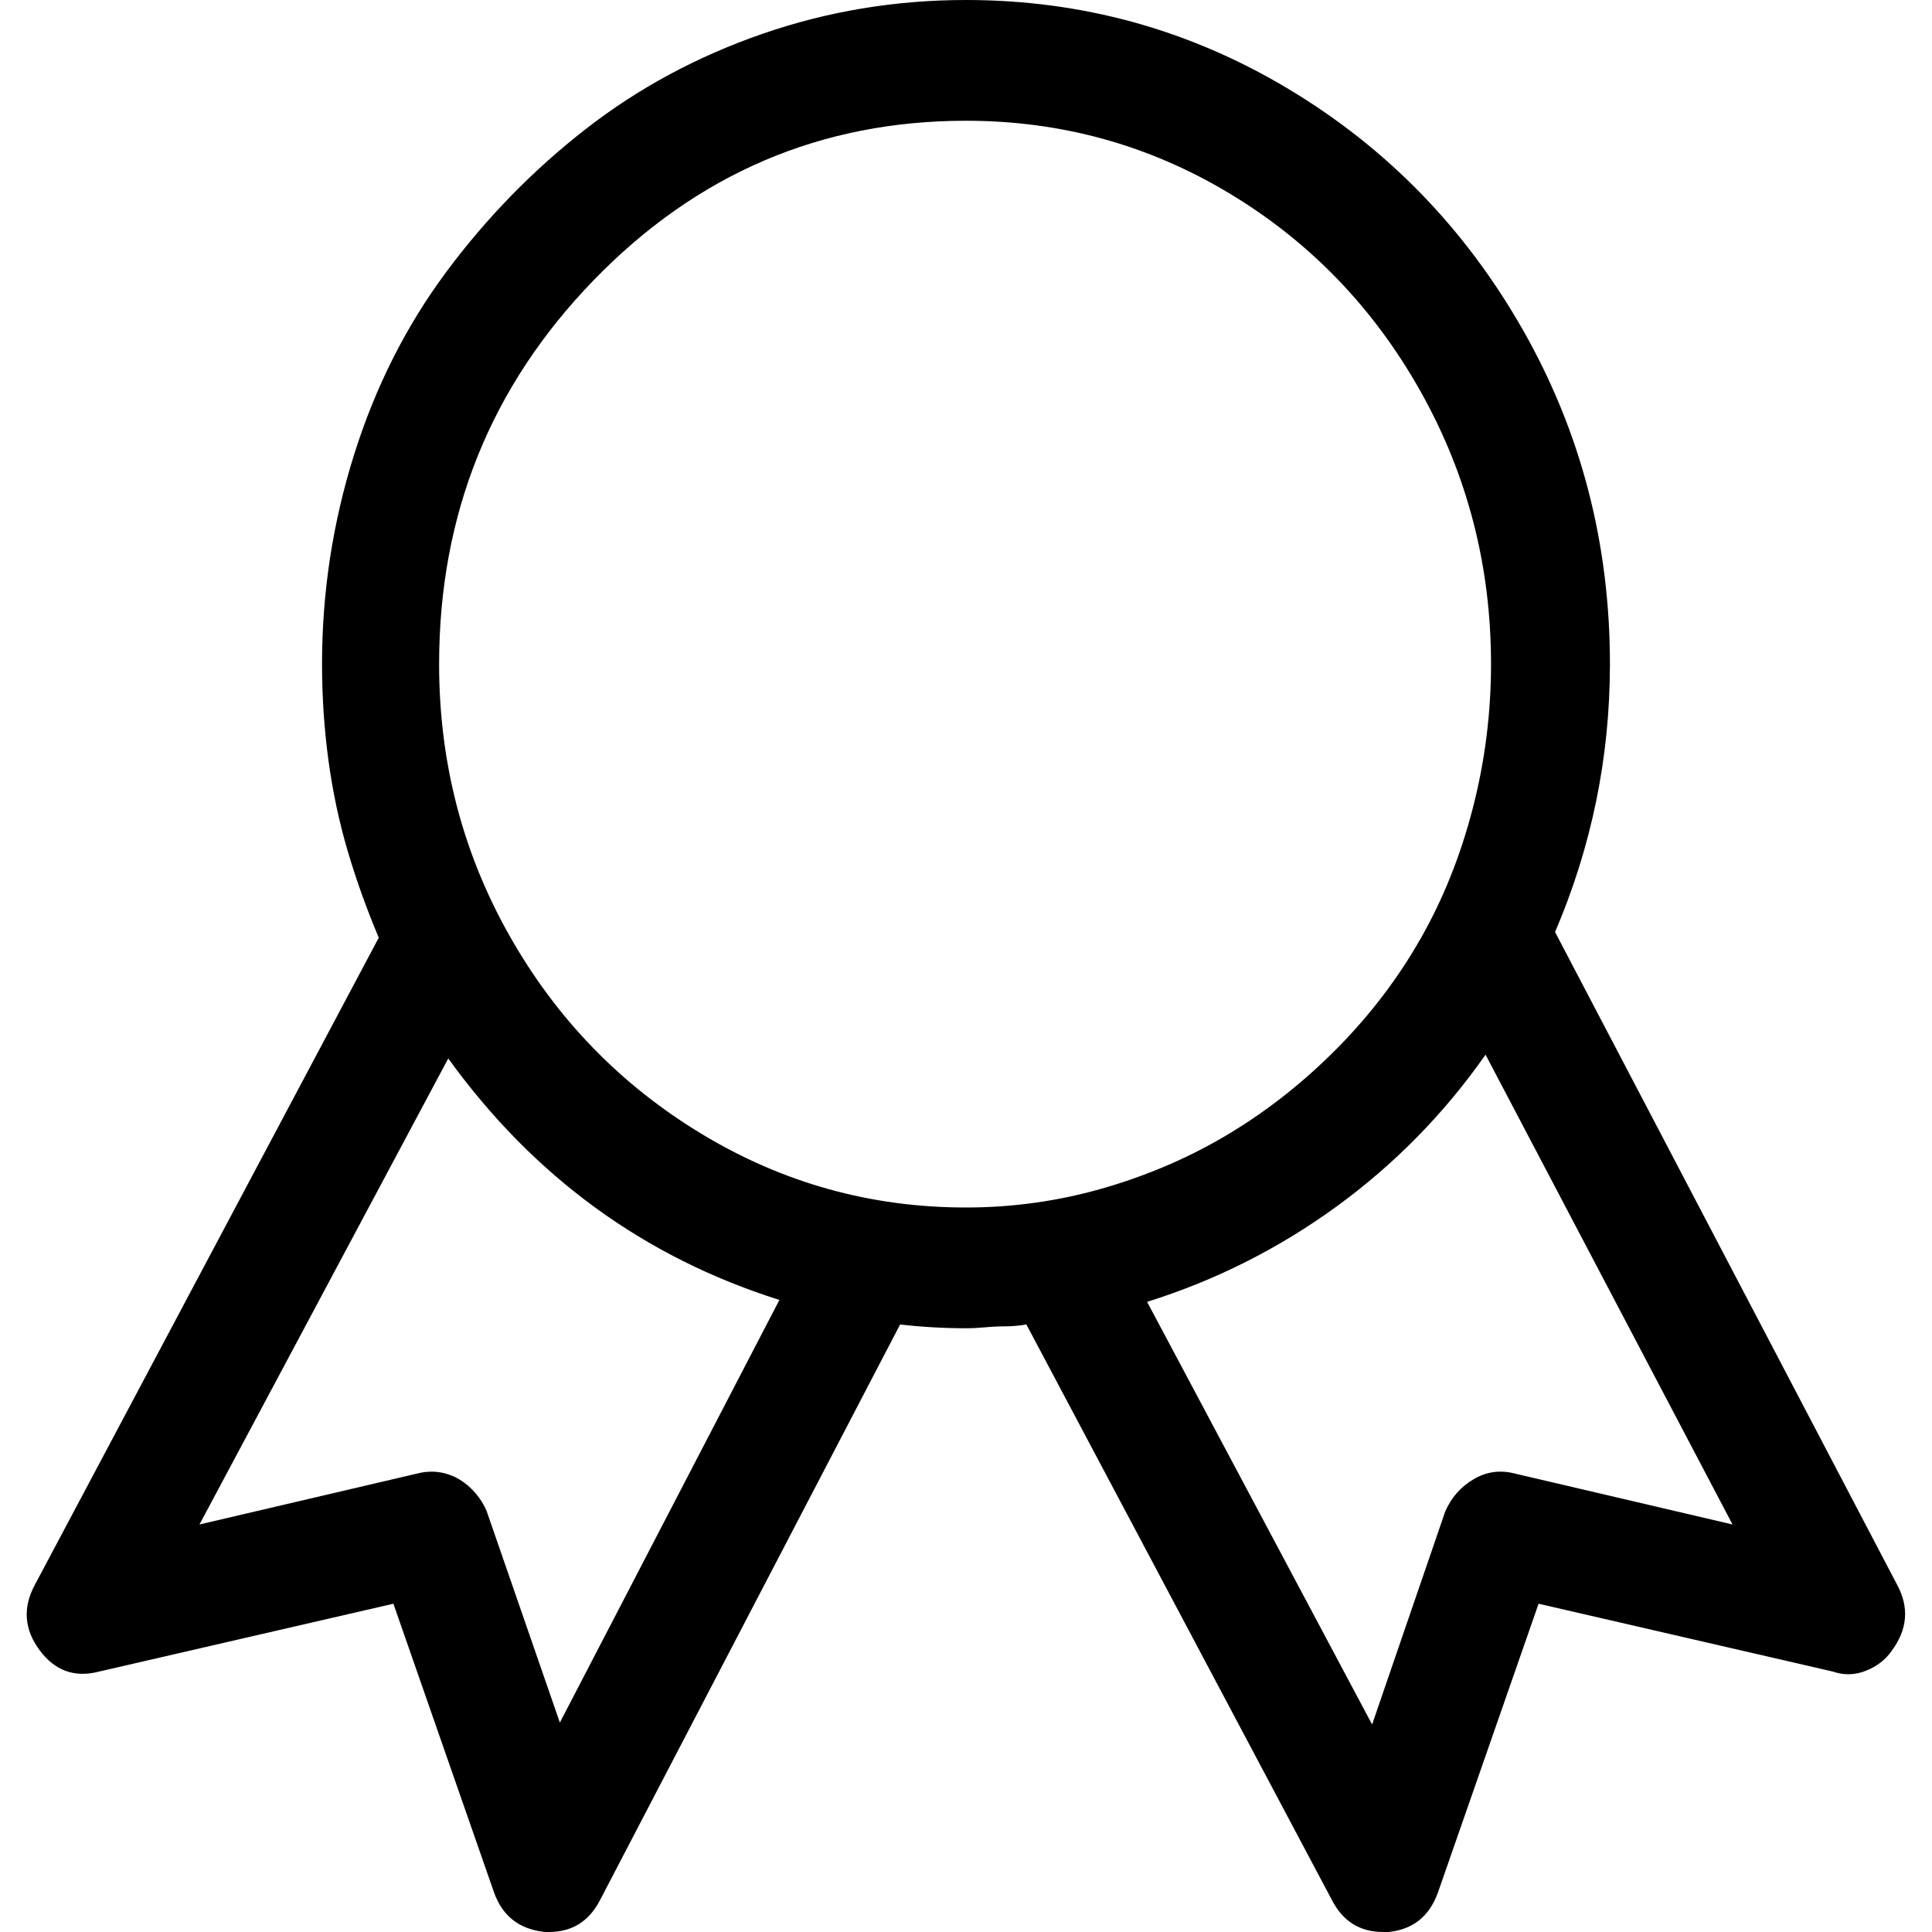 <svg width="60" height="60" viewBox="0 0 60 60" fill="none" xmlns="http://www.w3.org/2000/svg">
<path d="M58.918 49.219L48.294 28.945C49.43 26.289 49.998 23.516 49.998 20.625C49.998 16.875 49.099 13.418 47.3 10.254C45.5 7.09 43.067 4.59 39.999 2.754C36.931 0.918 33.598 0 30 0C27.803 0 25.691 0.352 23.665 1.055C21.639 1.758 19.811 2.744 18.183 4.014C16.554 5.283 15.115 6.758 13.865 8.438C12.615 10.117 11.658 12.012 10.996 14.121C10.333 16.23 10.001 18.398 10.001 20.625C10.001 21.641 10.068 22.637 10.2 23.613C10.333 24.59 10.532 25.527 10.797 26.426C11.062 27.324 11.384 28.223 11.763 29.121L1.082 49.219C0.703 49.922 0.75 50.596 1.224 51.24C1.697 51.885 2.313 52.109 3.07 51.914L12.217 49.805L15.342 58.77C15.607 59.512 16.137 59.922 16.933 60H17.046C17.766 60 18.296 59.668 18.637 59.004L27.954 41.133C28.636 41.211 29.318 41.25 30 41.25C30.189 41.25 30.388 41.24 30.596 41.221C30.805 41.201 31.013 41.191 31.221 41.191C31.43 41.191 31.647 41.172 31.875 41.133L41.362 59.004C41.703 59.668 42.234 60 42.953 60H43.124C43.881 59.922 44.392 59.512 44.658 58.77L47.782 49.805L56.929 51.914C57.27 52.031 57.611 52.022 57.952 51.885C58.293 51.748 58.558 51.543 58.747 51.27C59.24 50.605 59.297 49.922 58.918 49.219ZM17.387 53.496L15.115 46.934C15.001 46.66 14.831 46.416 14.603 46.201C14.376 45.986 14.12 45.84 13.836 45.762C13.552 45.684 13.259 45.684 12.956 45.762L6.195 47.344L13.921 32.871C16.573 36.543 20 39.043 24.205 40.371L17.387 53.496ZM13.637 20.625C13.637 15.977 15.238 12.002 18.438 8.701C21.639 5.4 25.492 3.75 30 3.75C32.954 3.75 35.681 4.502 38.181 6.006C40.681 7.51 42.66 9.561 44.118 12.158C45.576 14.756 46.305 17.578 46.305 20.625C46.305 22.148 46.116 23.643 45.737 25.107C45.358 26.572 44.819 27.92 44.118 29.15C43.417 30.381 42.556 31.514 41.533 32.549C40.51 33.584 39.402 34.463 38.209 35.185C37.016 35.908 35.719 36.475 34.318 36.885C32.916 37.295 31.477 37.5 30 37.5C27.045 37.5 24.309 36.738 21.79 35.215C19.271 33.691 17.283 31.641 15.825 29.062C14.367 26.484 13.637 23.672 13.637 20.625ZM47.044 45.762C46.589 45.645 46.163 45.703 45.766 45.938C45.368 46.172 45.074 46.504 44.885 46.934L42.612 53.555L35.624 40.43C37.745 39.766 39.705 38.779 41.505 37.471C43.304 36.162 44.847 34.59 46.135 32.754L53.805 47.344L47.044 45.762Z" fill="black"/>
</svg>

